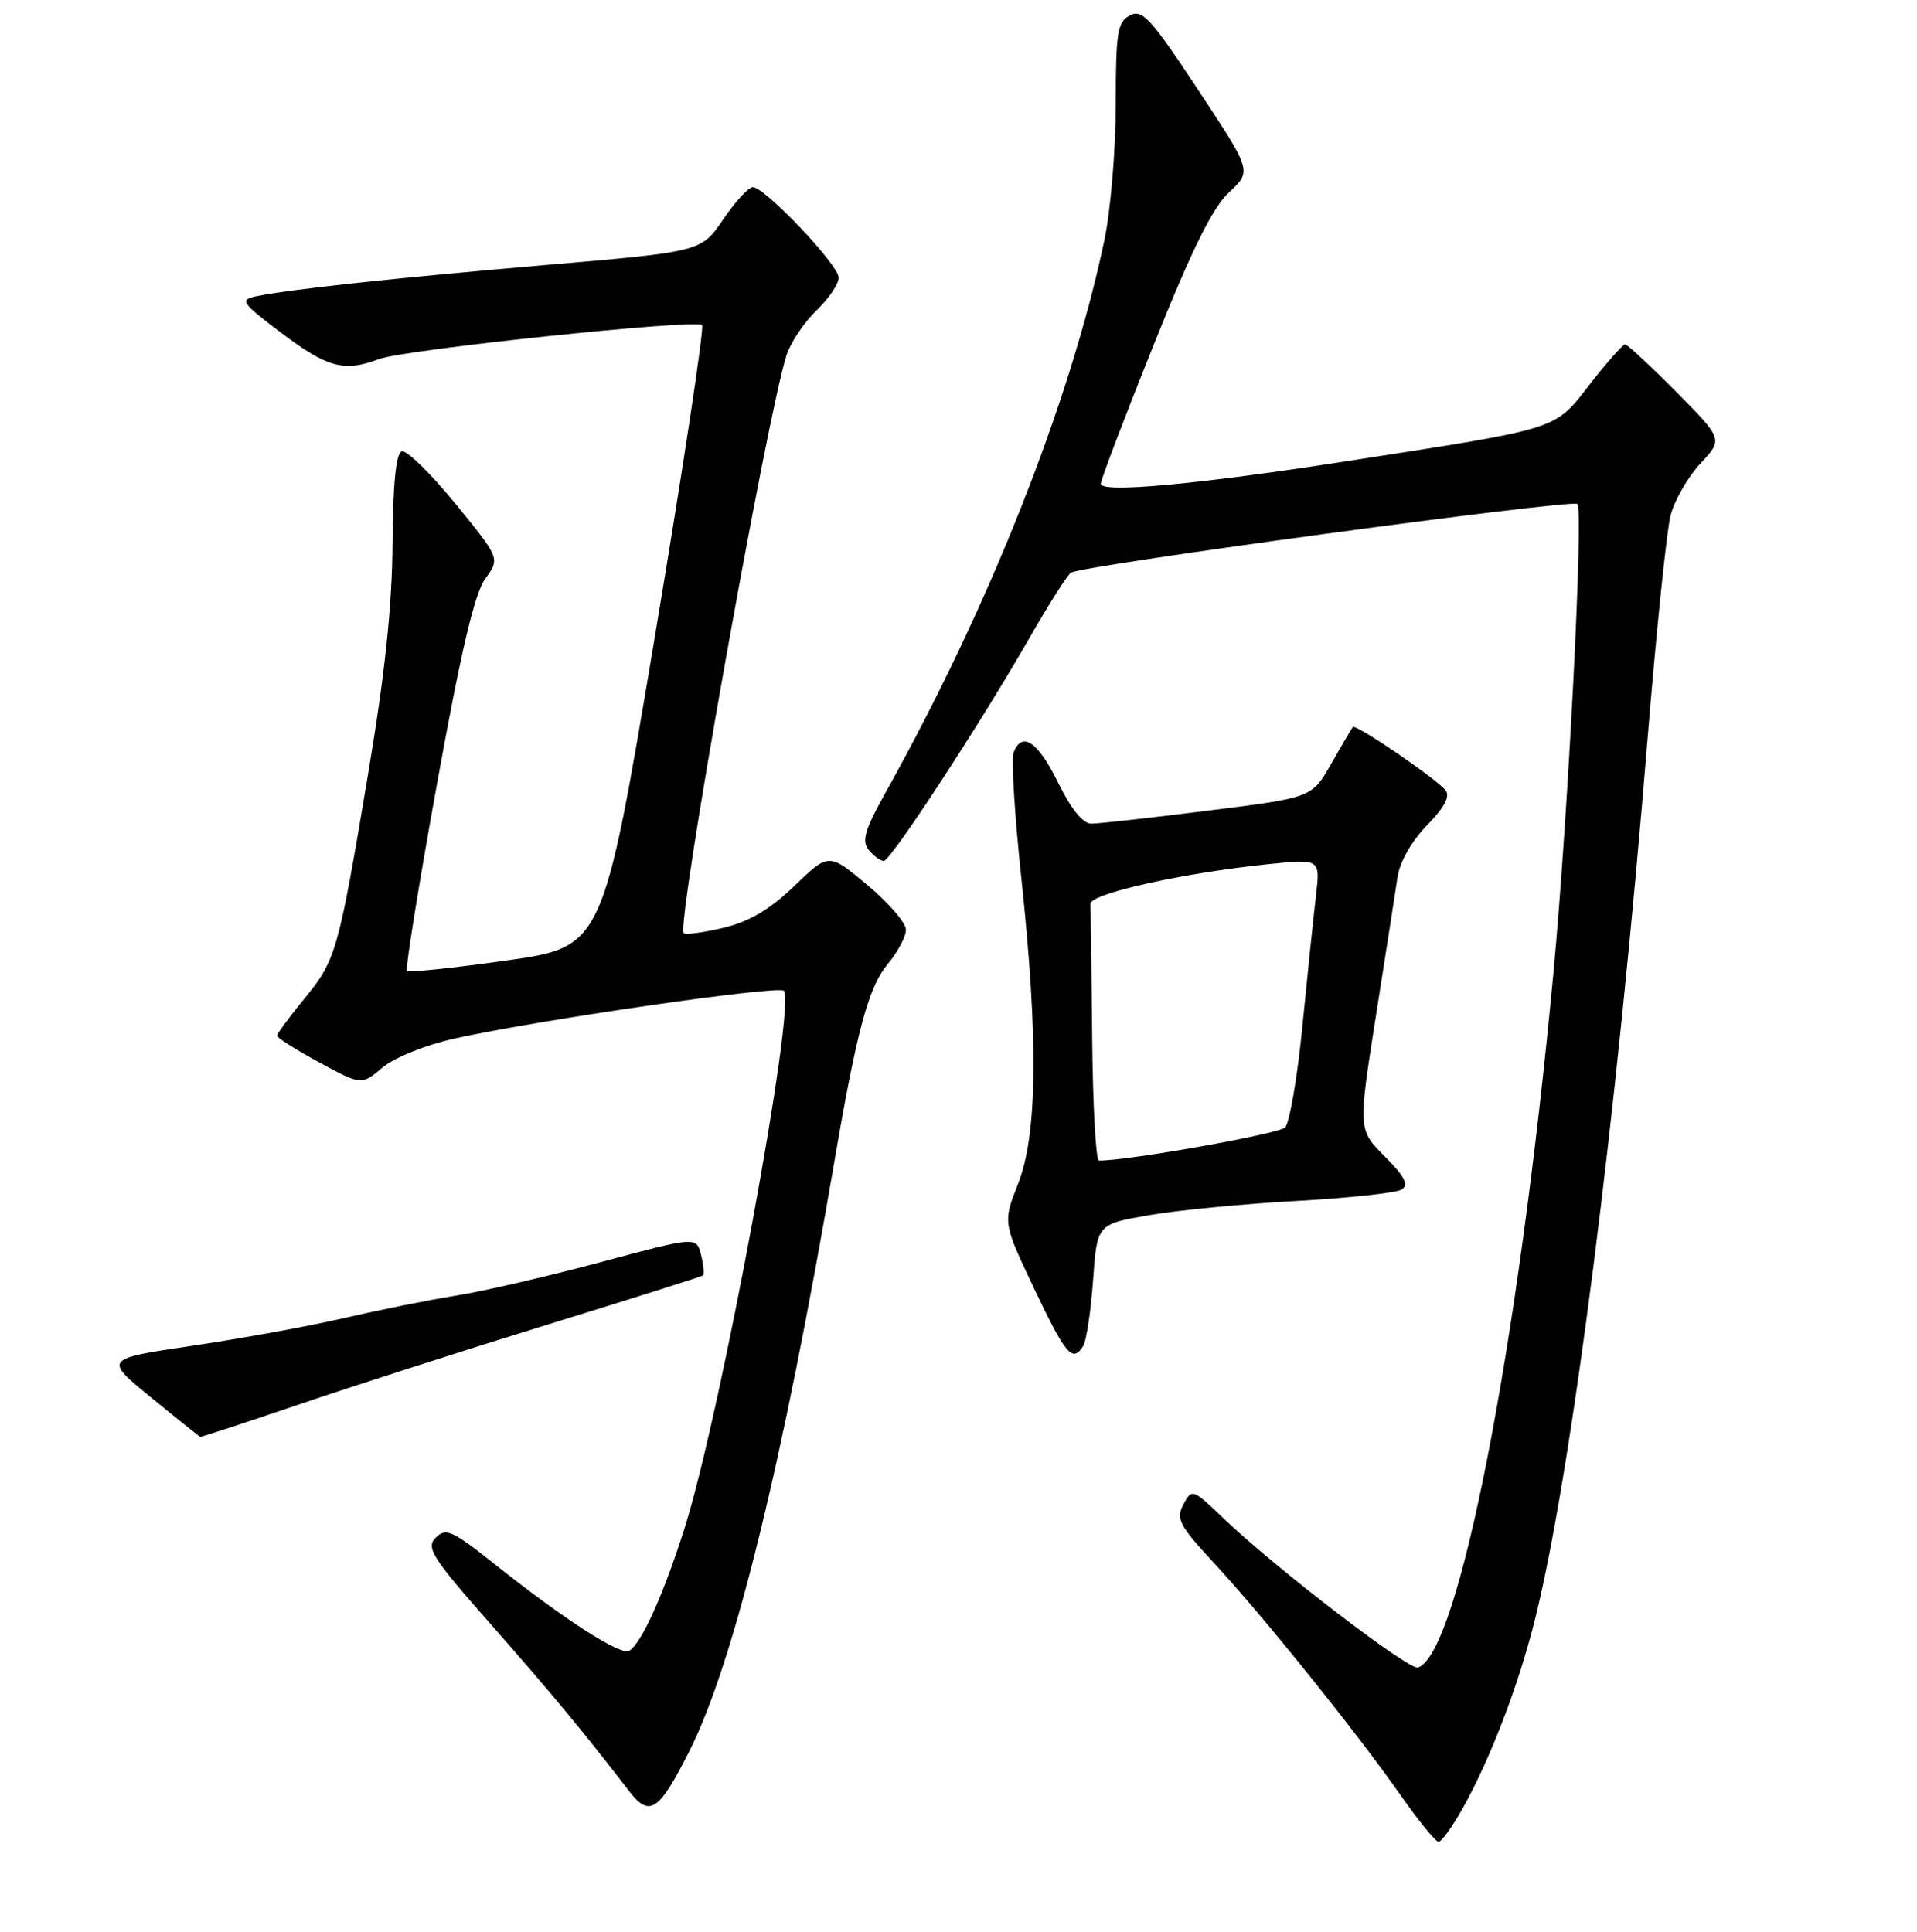 <?xml version="1.0" encoding="UTF-8" standalone="no"?>
<!DOCTYPE svg PUBLIC "-//W3C//DTD SVG 1.1//EN" "http://www.w3.org/Graphics/SVG/1.1/DTD/svg11.dtd" >
<svg xmlns="http://www.w3.org/2000/svg" xmlns:xlink="http://www.w3.org/1999/xlink" version="1.1" viewBox="0 0 256 258">
 <g >
 <path fill="currentColor"
d=" M 195.35 241.49 C 199.05 234.87 202.82 225.02 205.00 216.23 C 209.85 196.76 215.89 149.46 220.03 98.50 C 221.20 84.20 222.57 70.85 223.09 68.84 C 223.61 66.83 225.40 63.72 227.07 61.92 C 230.11 58.67 230.11 58.67 223.84 52.33 C 220.38 48.85 217.31 46.00 217.02 46.00 C 216.72 46.00 214.59 48.41 212.29 51.35 C 207.51 57.48 208.63 57.13 180.00 61.58 C 159.89 64.71 147.00 65.89 147.00 64.62 C 147.00 64.11 150.17 55.77 154.05 46.09 C 159.19 33.27 161.92 27.74 164.14 25.68 C 167.18 22.86 167.18 22.86 159.97 11.96 C 153.65 2.39 152.53 1.18 150.88 2.06 C 149.22 2.95 149.00 4.32 149.00 13.97 C 149.00 19.96 148.31 28.14 147.47 32.13 C 142.93 53.71 132.08 81.10 118.30 105.78 C 115.46 110.88 115.03 112.33 116.02 113.53 C 116.69 114.34 117.59 115.00 118.01 115.00 C 118.94 115.00 130.88 96.72 137.45 85.26 C 140.04 80.72 142.55 76.78 143.02 76.49 C 144.61 75.50 209.97 66.64 210.65 67.31 C 211.49 68.15 209.39 109.25 207.44 130.00 C 202.74 180.12 194.78 220.97 189.36 222.72 C 188.14 223.12 170.27 209.40 163.35 202.76 C 159.26 198.84 159.17 198.81 158.03 200.94 C 157.00 202.86 157.46 203.73 162.19 208.84 C 168.73 215.91 181.16 231.38 187.02 239.75 C 189.42 243.19 191.72 246.00 192.11 246.00 C 192.51 246.00 193.96 243.97 195.35 241.49 Z  M 92.05 233.90 C 97.96 222.20 104.52 195.51 111.45 155.00 C 114.43 137.59 116.00 131.79 118.54 128.77 C 119.89 127.16 120.99 125.09 120.98 124.17 C 120.97 123.25 118.65 120.56 115.82 118.20 C 110.67 113.90 110.67 113.90 106.09 118.32 C 102.82 121.47 100.10 123.08 96.63 123.92 C 93.95 124.56 91.55 124.88 91.30 124.63 C 90.29 123.62 102.43 55.43 105.04 47.41 C 105.59 45.72 107.39 43.05 109.02 41.48 C 110.66 39.91 112.00 37.94 112.00 37.09 C 112.00 35.38 102.15 25.00 100.53 25.00 C 99.97 25.00 98.18 26.94 96.57 29.31 C 93.64 33.62 93.64 33.62 73.07 35.38 C 52.40 37.16 38.53 38.66 34.14 39.59 C 31.98 40.05 32.28 40.48 37.64 44.52 C 43.73 49.12 45.99 49.72 50.62 47.96 C 53.93 46.70 92.93 42.59 93.75 43.42 C 94.07 43.74 91.22 62.55 87.42 85.23 C 80.50 126.47 80.50 126.47 67.64 128.29 C 60.57 129.29 54.58 129.92 54.34 129.68 C 54.11 129.44 55.92 118.17 58.37 104.63 C 61.57 86.94 63.38 79.25 64.80 77.30 C 66.78 74.58 66.78 74.58 60.79 67.24 C 57.49 63.20 54.28 60.07 53.65 60.29 C 52.88 60.54 52.47 64.58 52.42 72.58 C 52.36 81.01 51.40 90.06 49.14 103.50 C 45.14 127.33 44.88 128.21 40.56 133.49 C 38.60 135.88 37.00 138.06 37.00 138.34 C 37.00 138.62 39.54 140.22 42.63 141.90 C 48.27 144.95 48.27 144.95 51.06 142.60 C 52.65 141.26 56.80 139.59 60.68 138.72 C 71.56 136.28 103.91 131.58 104.67 132.33 C 106.36 134.03 96.30 188.60 91.45 204.00 C 88.63 212.93 85.70 219.45 84.04 220.48 C 82.91 221.18 75.47 216.40 66.10 208.95 C 60.40 204.41 59.55 204.03 58.20 205.37 C 56.85 206.72 57.65 207.98 65.59 217.00 C 73.65 226.16 77.62 230.94 84.06 239.29 C 86.75 242.77 88.00 241.93 92.05 233.90 Z  M 39.74 187.65 C 46.76 185.25 61.72 180.44 73.00 176.96 C 84.28 173.48 93.67 170.51 93.87 170.36 C 94.07 170.21 93.96 168.98 93.62 167.62 C 93.00 165.15 93.00 165.15 80.25 168.57 C 73.24 170.45 64.58 172.46 61.00 173.03 C 57.42 173.60 50.67 174.96 46.00 176.04 C 41.33 177.12 32.18 178.79 25.68 179.75 C 13.86 181.50 13.86 181.50 20.18 186.66 C 23.66 189.51 26.61 191.87 26.74 191.91 C 26.87 191.96 32.72 190.04 39.74 187.65 Z  M 144.66 179.75 C 145.08 179.06 145.67 175.12 145.97 171.00 C 146.50 163.50 146.50 163.50 153.50 162.30 C 157.35 161.63 166.21 160.78 173.18 160.40 C 180.16 160.01 186.46 159.33 187.18 158.88 C 188.17 158.26 187.62 157.17 184.93 154.47 C 181.36 150.89 181.36 150.89 183.74 135.69 C 185.06 127.34 186.36 118.98 186.63 117.13 C 186.93 115.12 188.52 112.33 190.57 110.23 C 192.92 107.81 193.69 106.33 193.03 105.54 C 191.67 103.90 181.01 96.64 180.65 97.11 C 180.49 97.32 179.19 99.53 177.77 102.02 C 175.19 106.54 175.19 106.54 161.34 108.27 C 153.73 109.23 146.71 110.01 145.74 110.01 C 144.60 110.00 143.02 108.05 141.28 104.50 C 138.60 99.03 136.47 97.61 135.35 100.53 C 135.03 101.37 135.50 108.90 136.39 117.28 C 138.68 138.73 138.54 151.55 135.96 158.11 C 133.92 163.29 133.92 163.29 138.12 172.14 C 142.35 181.04 143.23 182.06 144.66 179.75 Z  M 145.85 138.50 C 145.77 129.43 145.66 121.44 145.60 120.75 C 145.49 119.38 157.83 116.61 169.41 115.42 C 176.31 114.71 176.31 114.71 175.74 119.61 C 175.42 122.30 174.61 130.12 173.93 137.00 C 173.26 143.88 172.21 150.00 171.60 150.60 C 170.75 151.46 150.40 155.07 146.75 155.01 C 146.34 155.01 145.93 147.57 145.85 138.50 Z "/>
</g>
</svg>